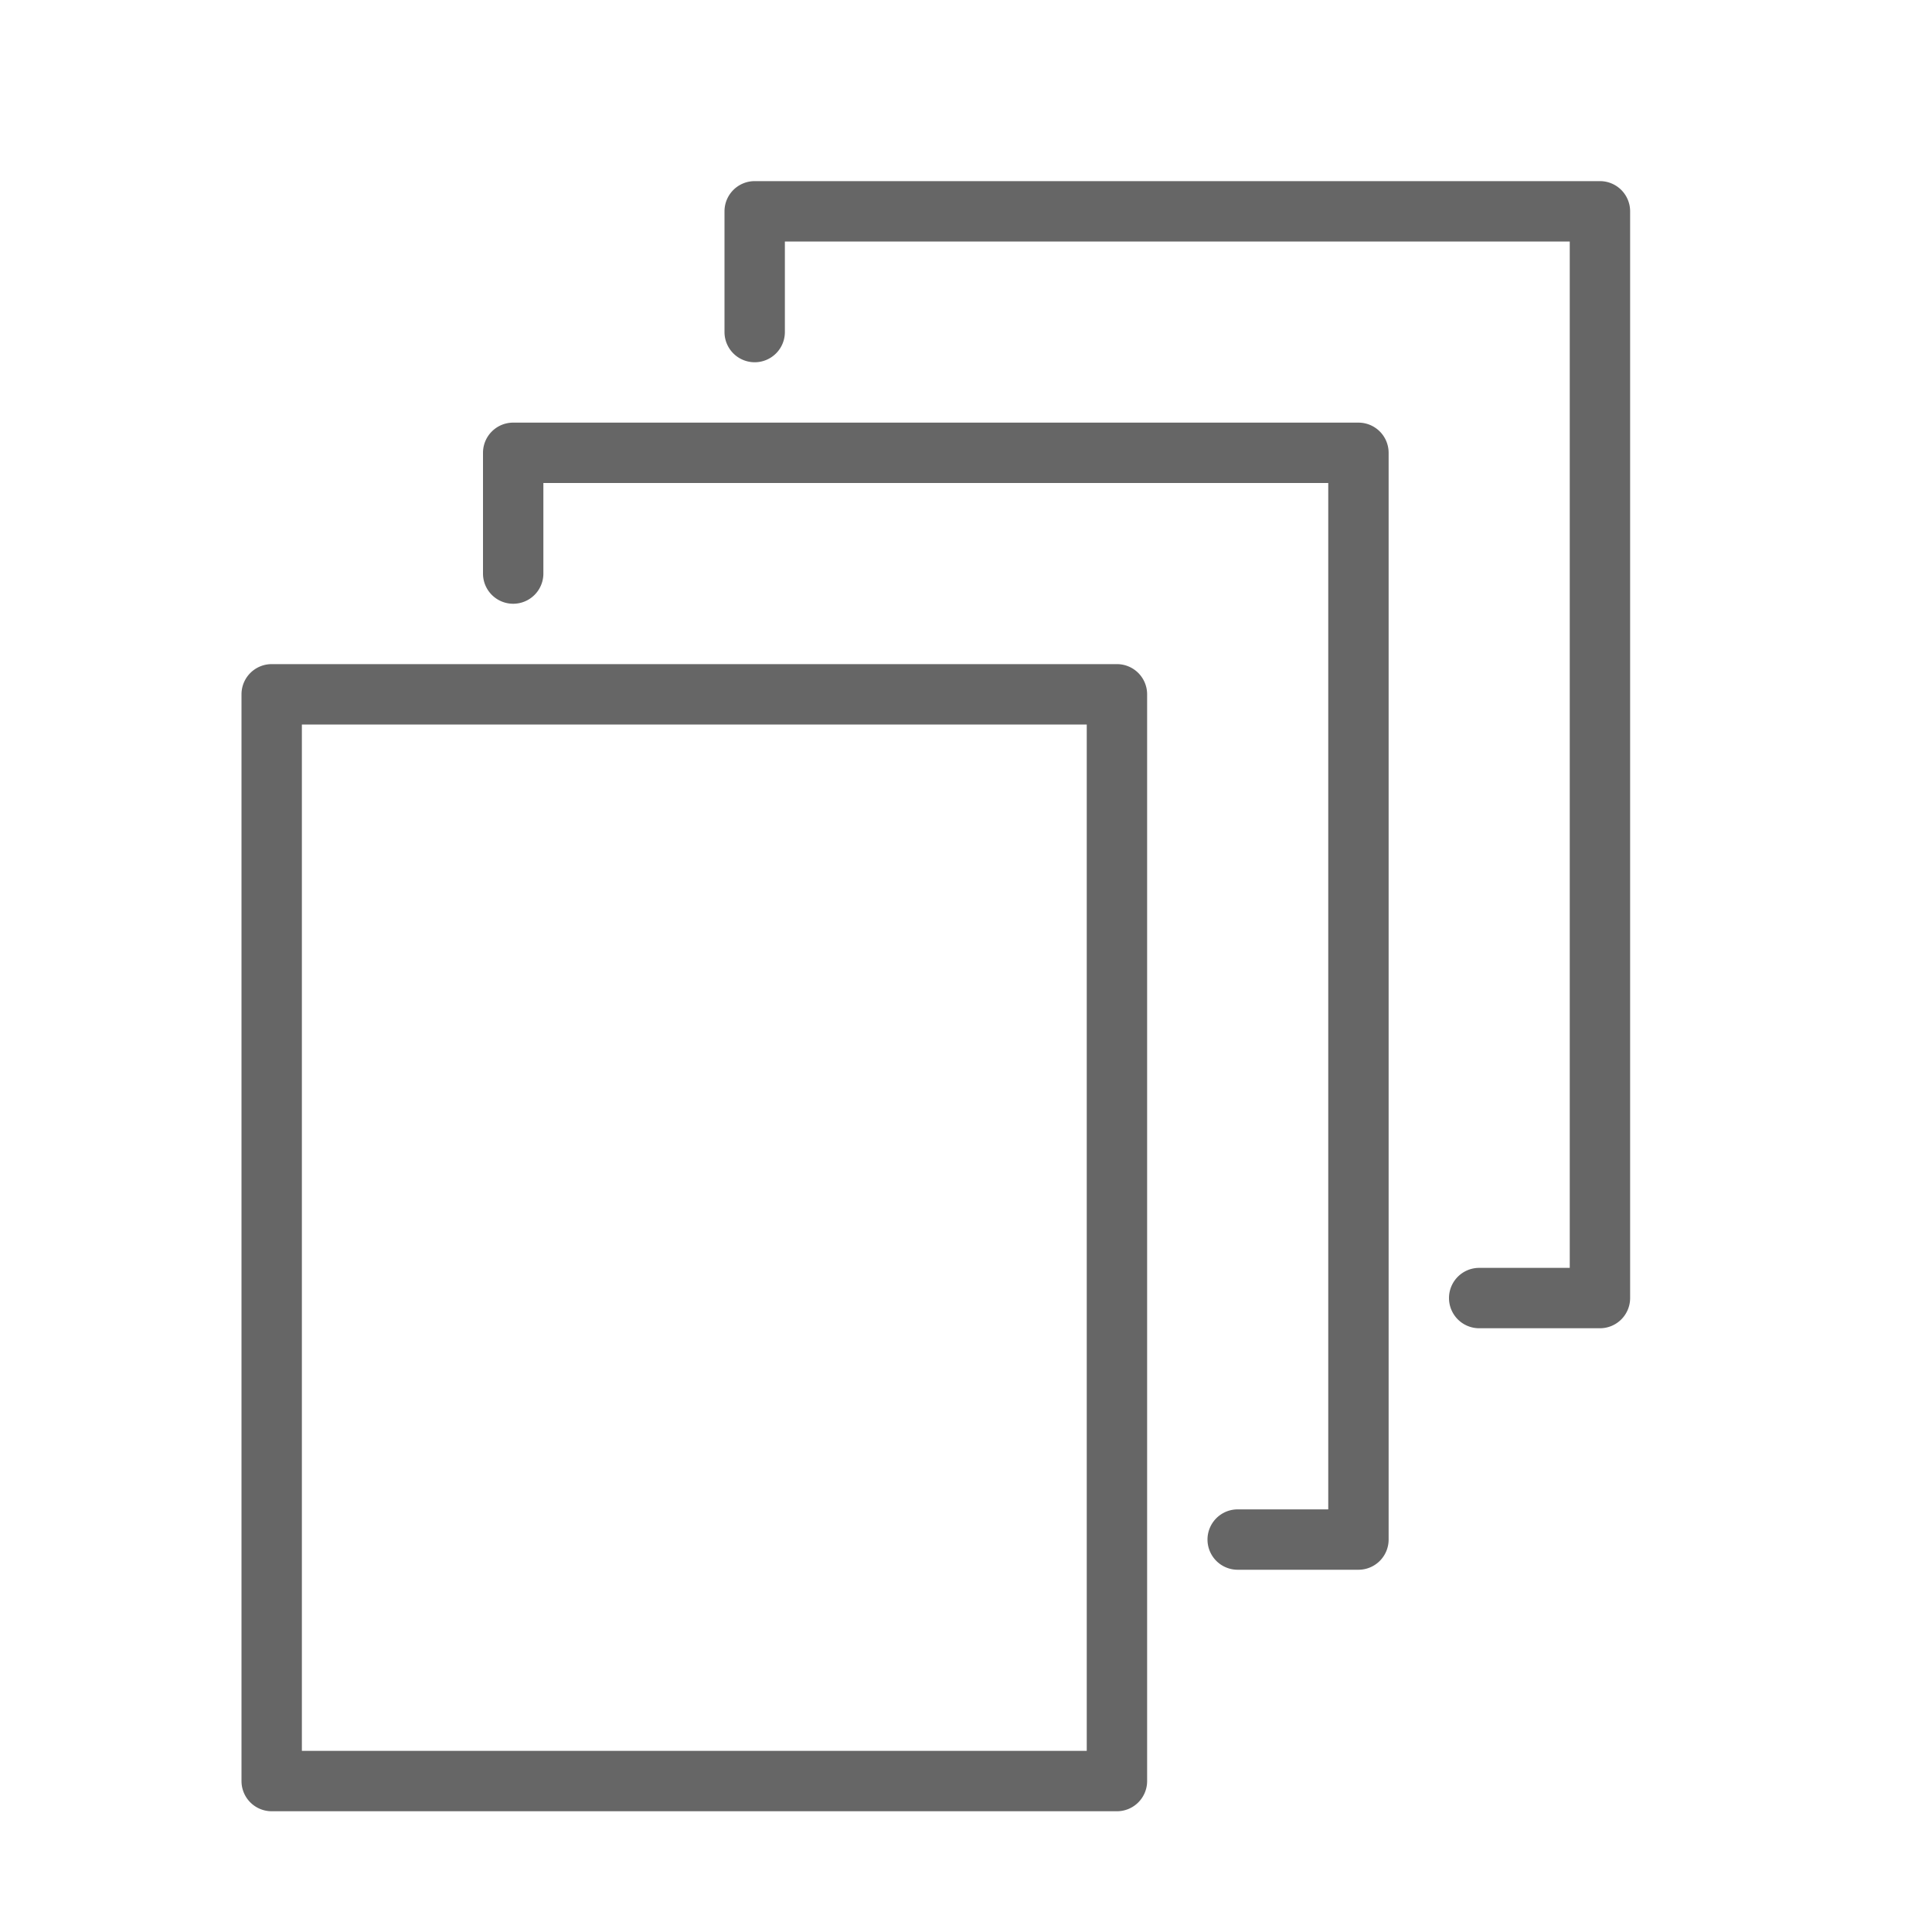 <svg id="Layer_1" data-name="Layer 1" xmlns="http://www.w3.org/2000/svg" width="64" height="64" viewBox="0 0 64 64"><defs><style>.cls-1{fill:#666;}</style></defs><title>layers</title><path id="layers" class="cls-1" d="M37,60H9a1,1,0,0,1-1-1V23a1,1,0,0,1,1-1H37a1,1,0,0,1,1,1V59A1,1,0,0,1,37,60ZM10,58H36V24H10V58Zm35-6H41a1,1,0,0,1,0-2h3V16H18v3a1,1,0,0,1-2,0V15a1,1,0,0,1,1-1H45a1,1,0,0,1,1,1V51A1,1,0,0,1,45,52Zm8-8H49a1,1,0,0,1,0-2h3V8H26v3a1,1,0,1,1-2,0V7a1,1,0,0,1,1-1H53a1,1,0,0,1,1,1V43A1,1,0,0,1,53,44Z"/></svg>